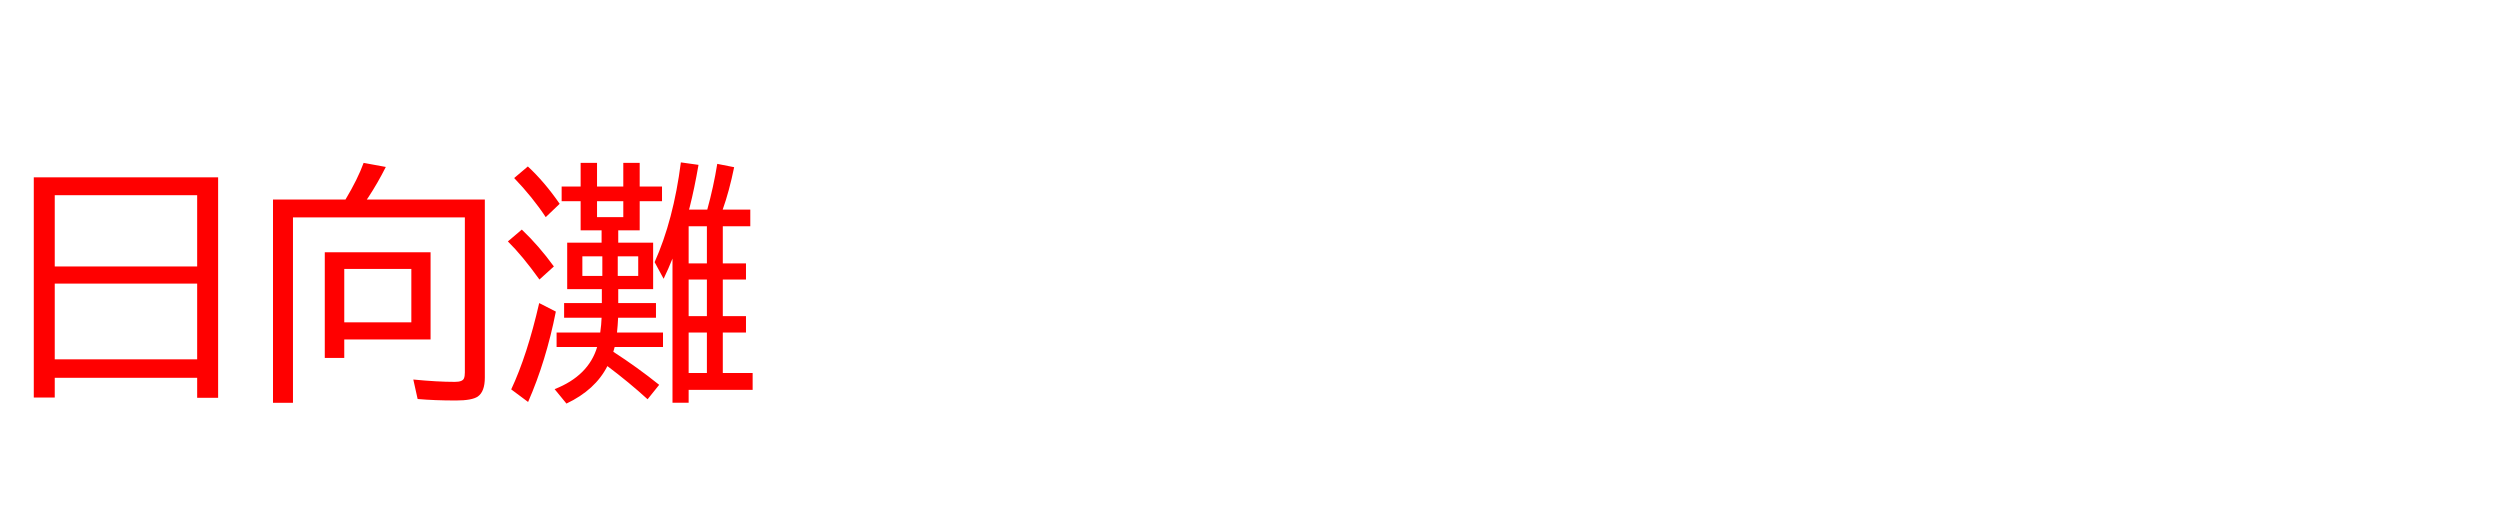 <svg xmlns="http://www.w3.org/2000/svg" id="svg1" version="1.1" height="200" width="990">
  <defs id="defs1"></defs>
  <rect id="rect1" stroke="none" fill="none" height="200" width="990" y="0" x="0"></rect>
  <path aria-label="日向灘" style="font-size:100px;font-family:'BIZ UDPGothic';fill:#ff0000" id="text1" d="m 86.377,70.215 v 87.305 h -8.301 v -7.91 H 21.68 v 7.812 H 13.379 V 70.215 Z M 21.68,77.295 V 105.518 H 78.076 V 77.295 Z m 0,35.01 v 29.98 H 78.076 V 112.305 Z M 170.508,99.902 v 34.521 h -34.18 v 7.324 h -7.715 V 99.902 Z m -7.617,6.592 h -26.562 v 21.143 h 26.562 z M 136.816,79.004 q 4.834,-8.057 7.178,-14.502 l 8.789,1.611 q -3.223,6.396 -6.885,11.963 -0.439,0.586 -0.635,0.928 h 46.729 v 70.508 q 0,5.566 -2.783,7.52 -2.344,1.562 -8.594,1.562 -8.594,0 -15.234,-0.586 l -1.709,-7.715 q 9.521,0.928 16.455,0.928 3.076,0 3.613,-1.416 0.342,-0.83 0.342,-2.295 V 86.084 h -68.066 v 73.437 h -7.91 V 79.004 Z m 108.008,12.207 v 4.883 h 13.818 v 18.408 h -13.818 v 5.518 h 14.941 v 5.811 h -14.99 q -0.146,3.076 -0.439,5.859 h 18.213 v 5.713 H 243.408 q -0.244,0.879 -0.537,1.904 9.521,6.152 18.164,13.086 l -4.59,5.713 q -7.324,-6.689 -15.918,-13.135 -4.785,9.424 -16.211,14.844 l -4.688,-5.713 q 13.428,-5.273 16.846,-16.699 h -16.064 v -5.713 h 17.285 q 0.439,-3.125 0.537,-5.859 h -14.844 v -5.811 h 14.941 v -5.518 h -13.721 v -18.408 h 13.623 v -4.883 h -8.301 V 79.688 h -7.52 v -5.811 h 7.52 v -9.375 h 6.494 v 9.375 h 10.4 v -9.375 h 6.494 v 9.375 h 8.838 V 79.688 h -8.838 v 11.523 z m -6.299,10.303 h -7.91 v 7.764 h 7.91 z m 6.104,0 v 7.764 h 8.105 v -7.764 z m 2.197,-21.826 h -10.4 v 6.299 h 10.4 z m 26.025,3.32 h 7.227 q 2.49,-9.033 3.955,-18.115 l 6.689,1.318 q -1.953,9.57 -4.541,16.797 h 10.938 v 6.592 h -10.889 v 14.697 h 9.18 v 6.396 h -9.18 v 14.502 h 9.18 v 6.494 h -9.18 v 16.016 h 11.816 v 6.689 h -25.342 v 5.078 h -6.396 v -57.08 q -1.562,3.955 -3.516,8.008 l -3.564,-6.592 q 7.471,-16.65 10.4,-39.502 l 6.982,0.977 Q 275,74.609 273.145,81.934 Z m 7.08,6.592 h -7.227 v 14.697 h 7.227 z m 0,21.094 h -7.227 v 14.502 h 7.227 z m -7.227,20.996 v 16.016 h 7.227 v -16.016 z m -56.592,-45.703 q -5.225,-7.91 -12.5,-15.479 l 5.42,-4.59 q 6.592,6.104 12.598,14.795 z m -2.49,24.707 q -6.787,-9.473 -12.5,-15.088 l 5.518,-4.688 q 6.738,6.396 12.695,14.6 z m -11.182,43.506 q 6.348,-13.525 11.084,-34.18 l 6.592,3.369 q -3.857,19.531 -10.986,35.791 z"></path>
</svg>
